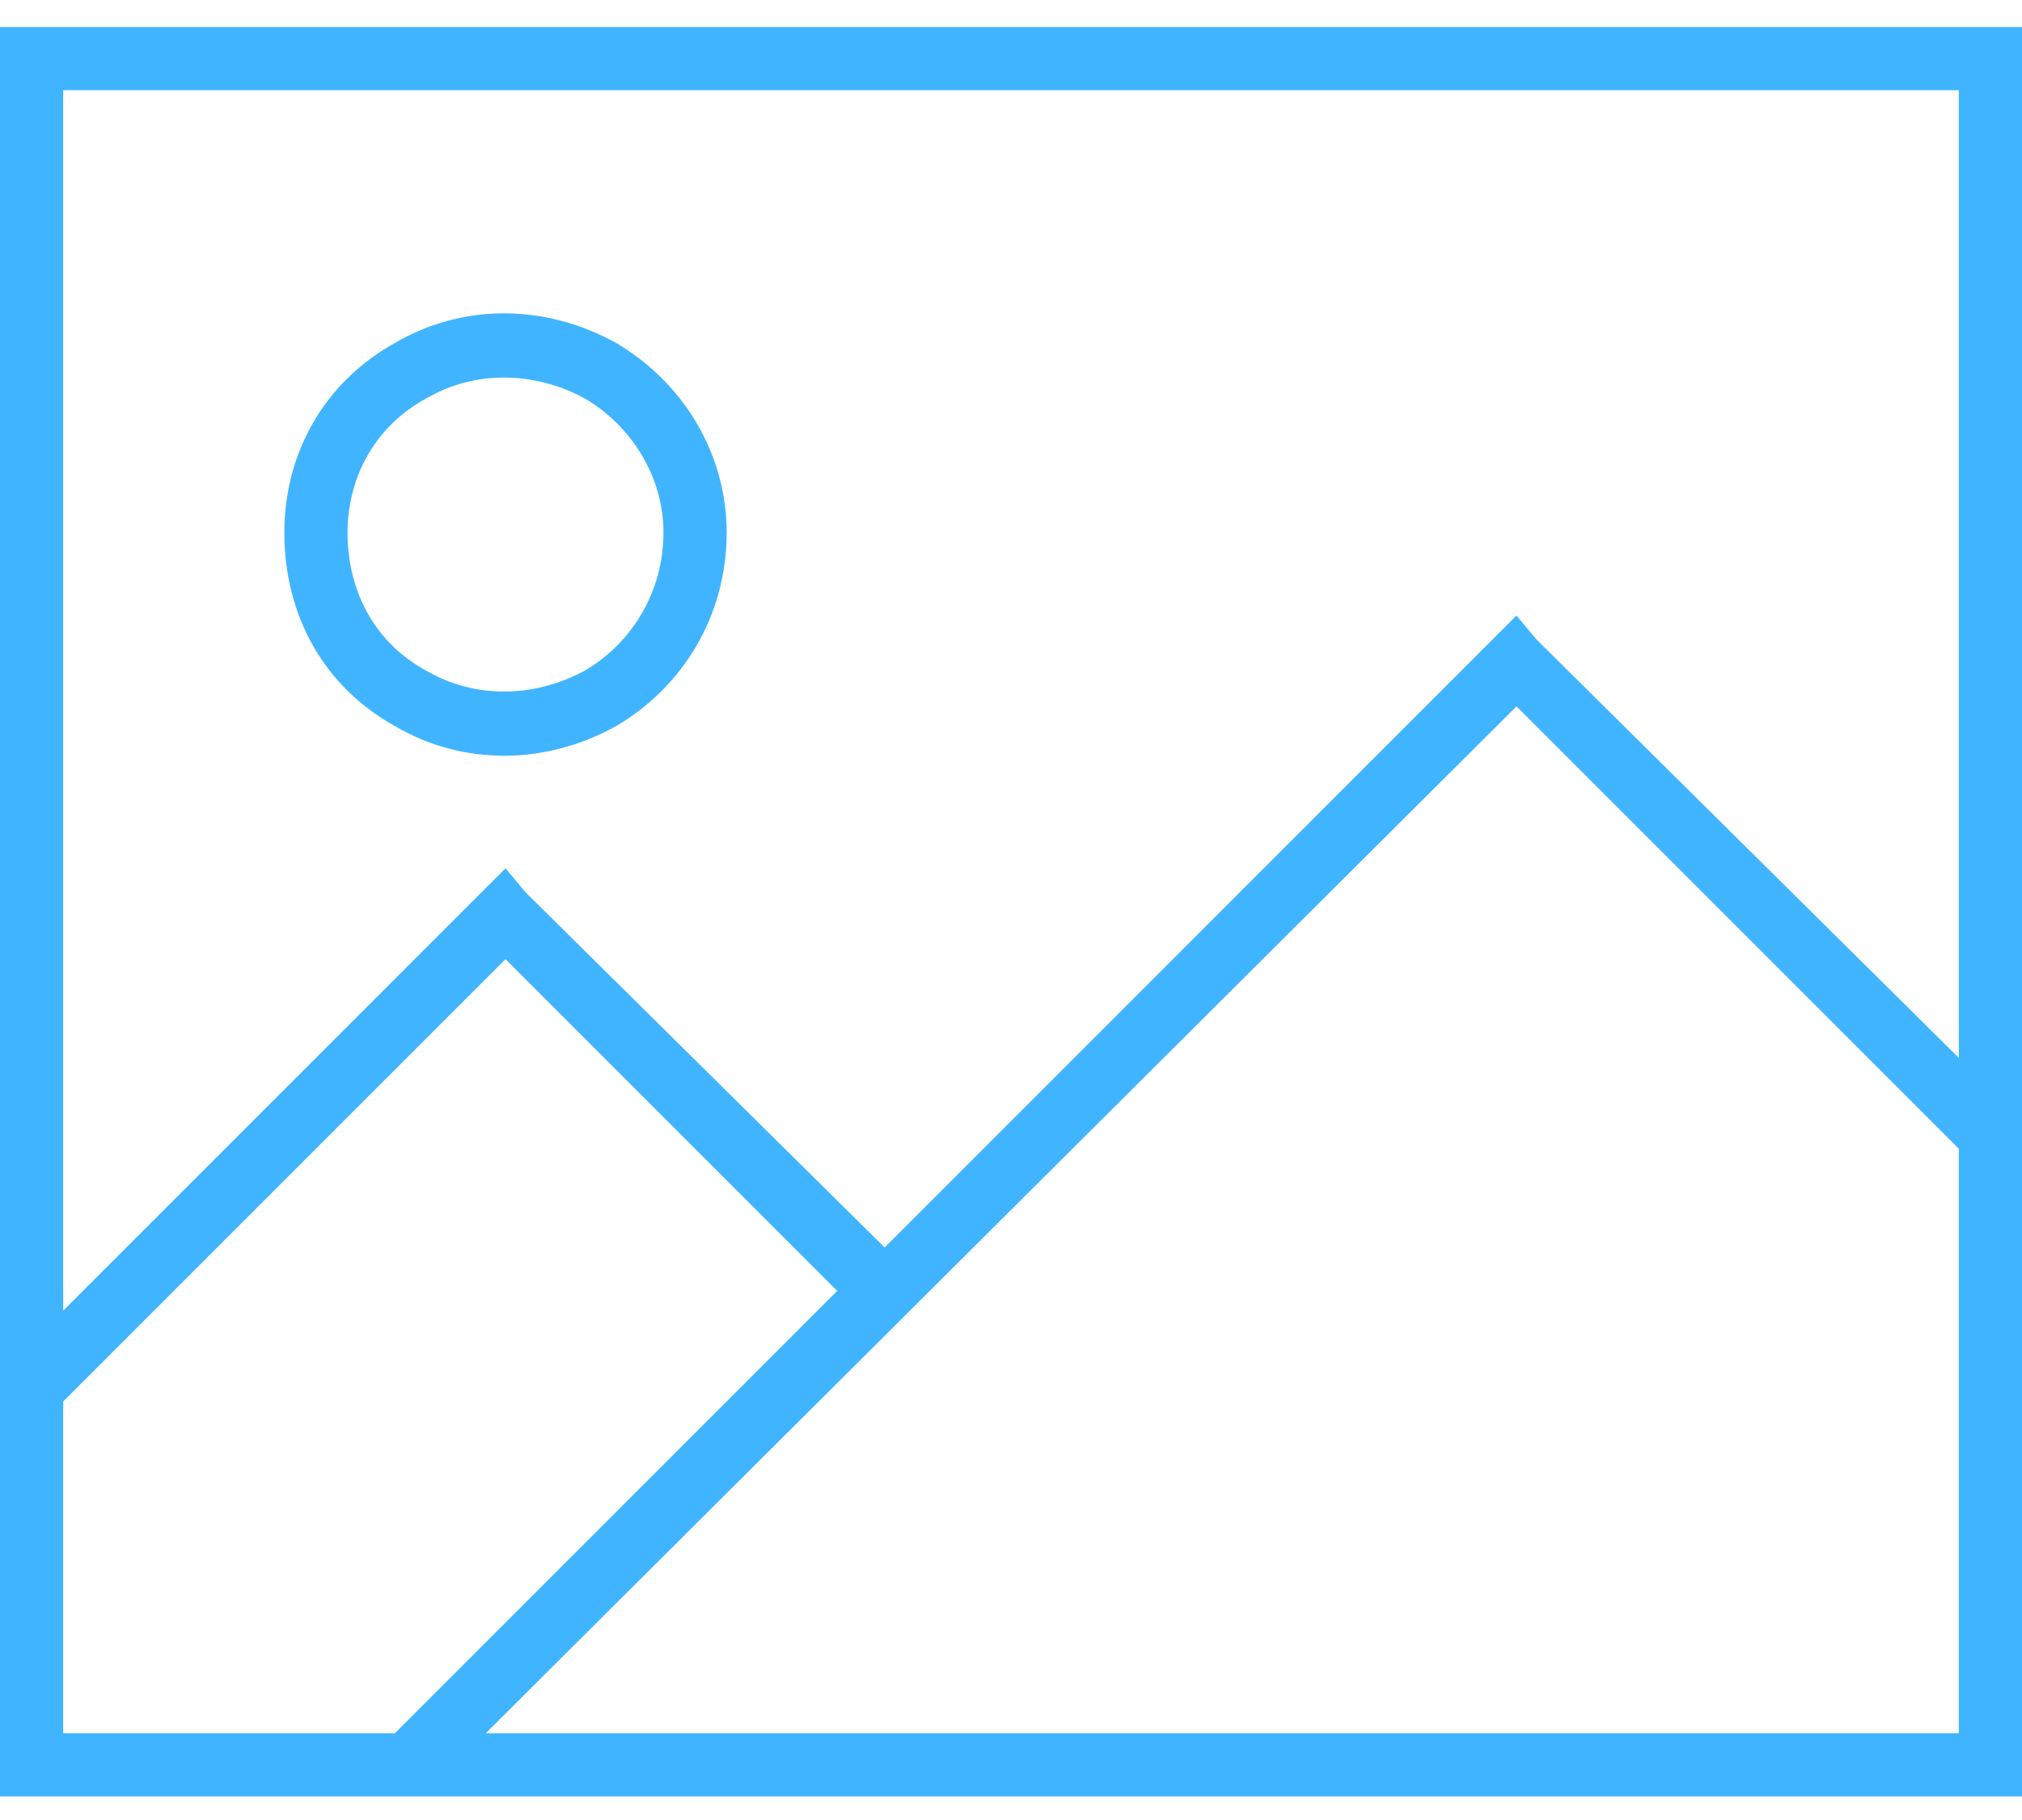 <svg width="40" height="36" viewBox="0 0 40 36" fill="none" xmlns="http://www.w3.org/2000/svg">
<path d="M1.25 1.784V25.925L9.531 17.644L10 17.175L10.391 17.644L17.5 24.675L29.531 12.644L30 12.175L30.391 12.644L38.75 20.925V1.784H1.25ZM1.25 27.722V34.284H7.812L16.562 25.534L10 18.972L1.25 27.722ZM30 13.972L9.609 34.284H38.75V22.722L30 13.972ZM0 0.534H1.25H38.75H40V1.784V34.284V35.534H38.75H1.25H0V34.284V1.784V0.534ZM13.125 10.534C13.125 9.44 12.5 8.425 11.562 7.878C10.547 7.331 9.375 7.331 8.438 7.878C7.422 8.425 6.875 9.44 6.875 10.534C6.875 11.706 7.422 12.722 8.438 13.269C9.375 13.815 10.547 13.815 11.562 13.269C12.5 12.722 13.125 11.706 13.125 10.534ZM5.625 10.534C5.625 8.972 6.406 7.565 7.812 6.784C9.141 6.003 10.781 6.003 12.188 6.784C13.516 7.565 14.375 8.972 14.375 10.534C14.375 12.175 13.516 13.581 12.188 14.362C10.781 15.144 9.141 15.144 7.812 14.362C6.406 13.581 5.625 12.175 5.625 10.534Z" fill="#41B4FF"/>
</svg>
